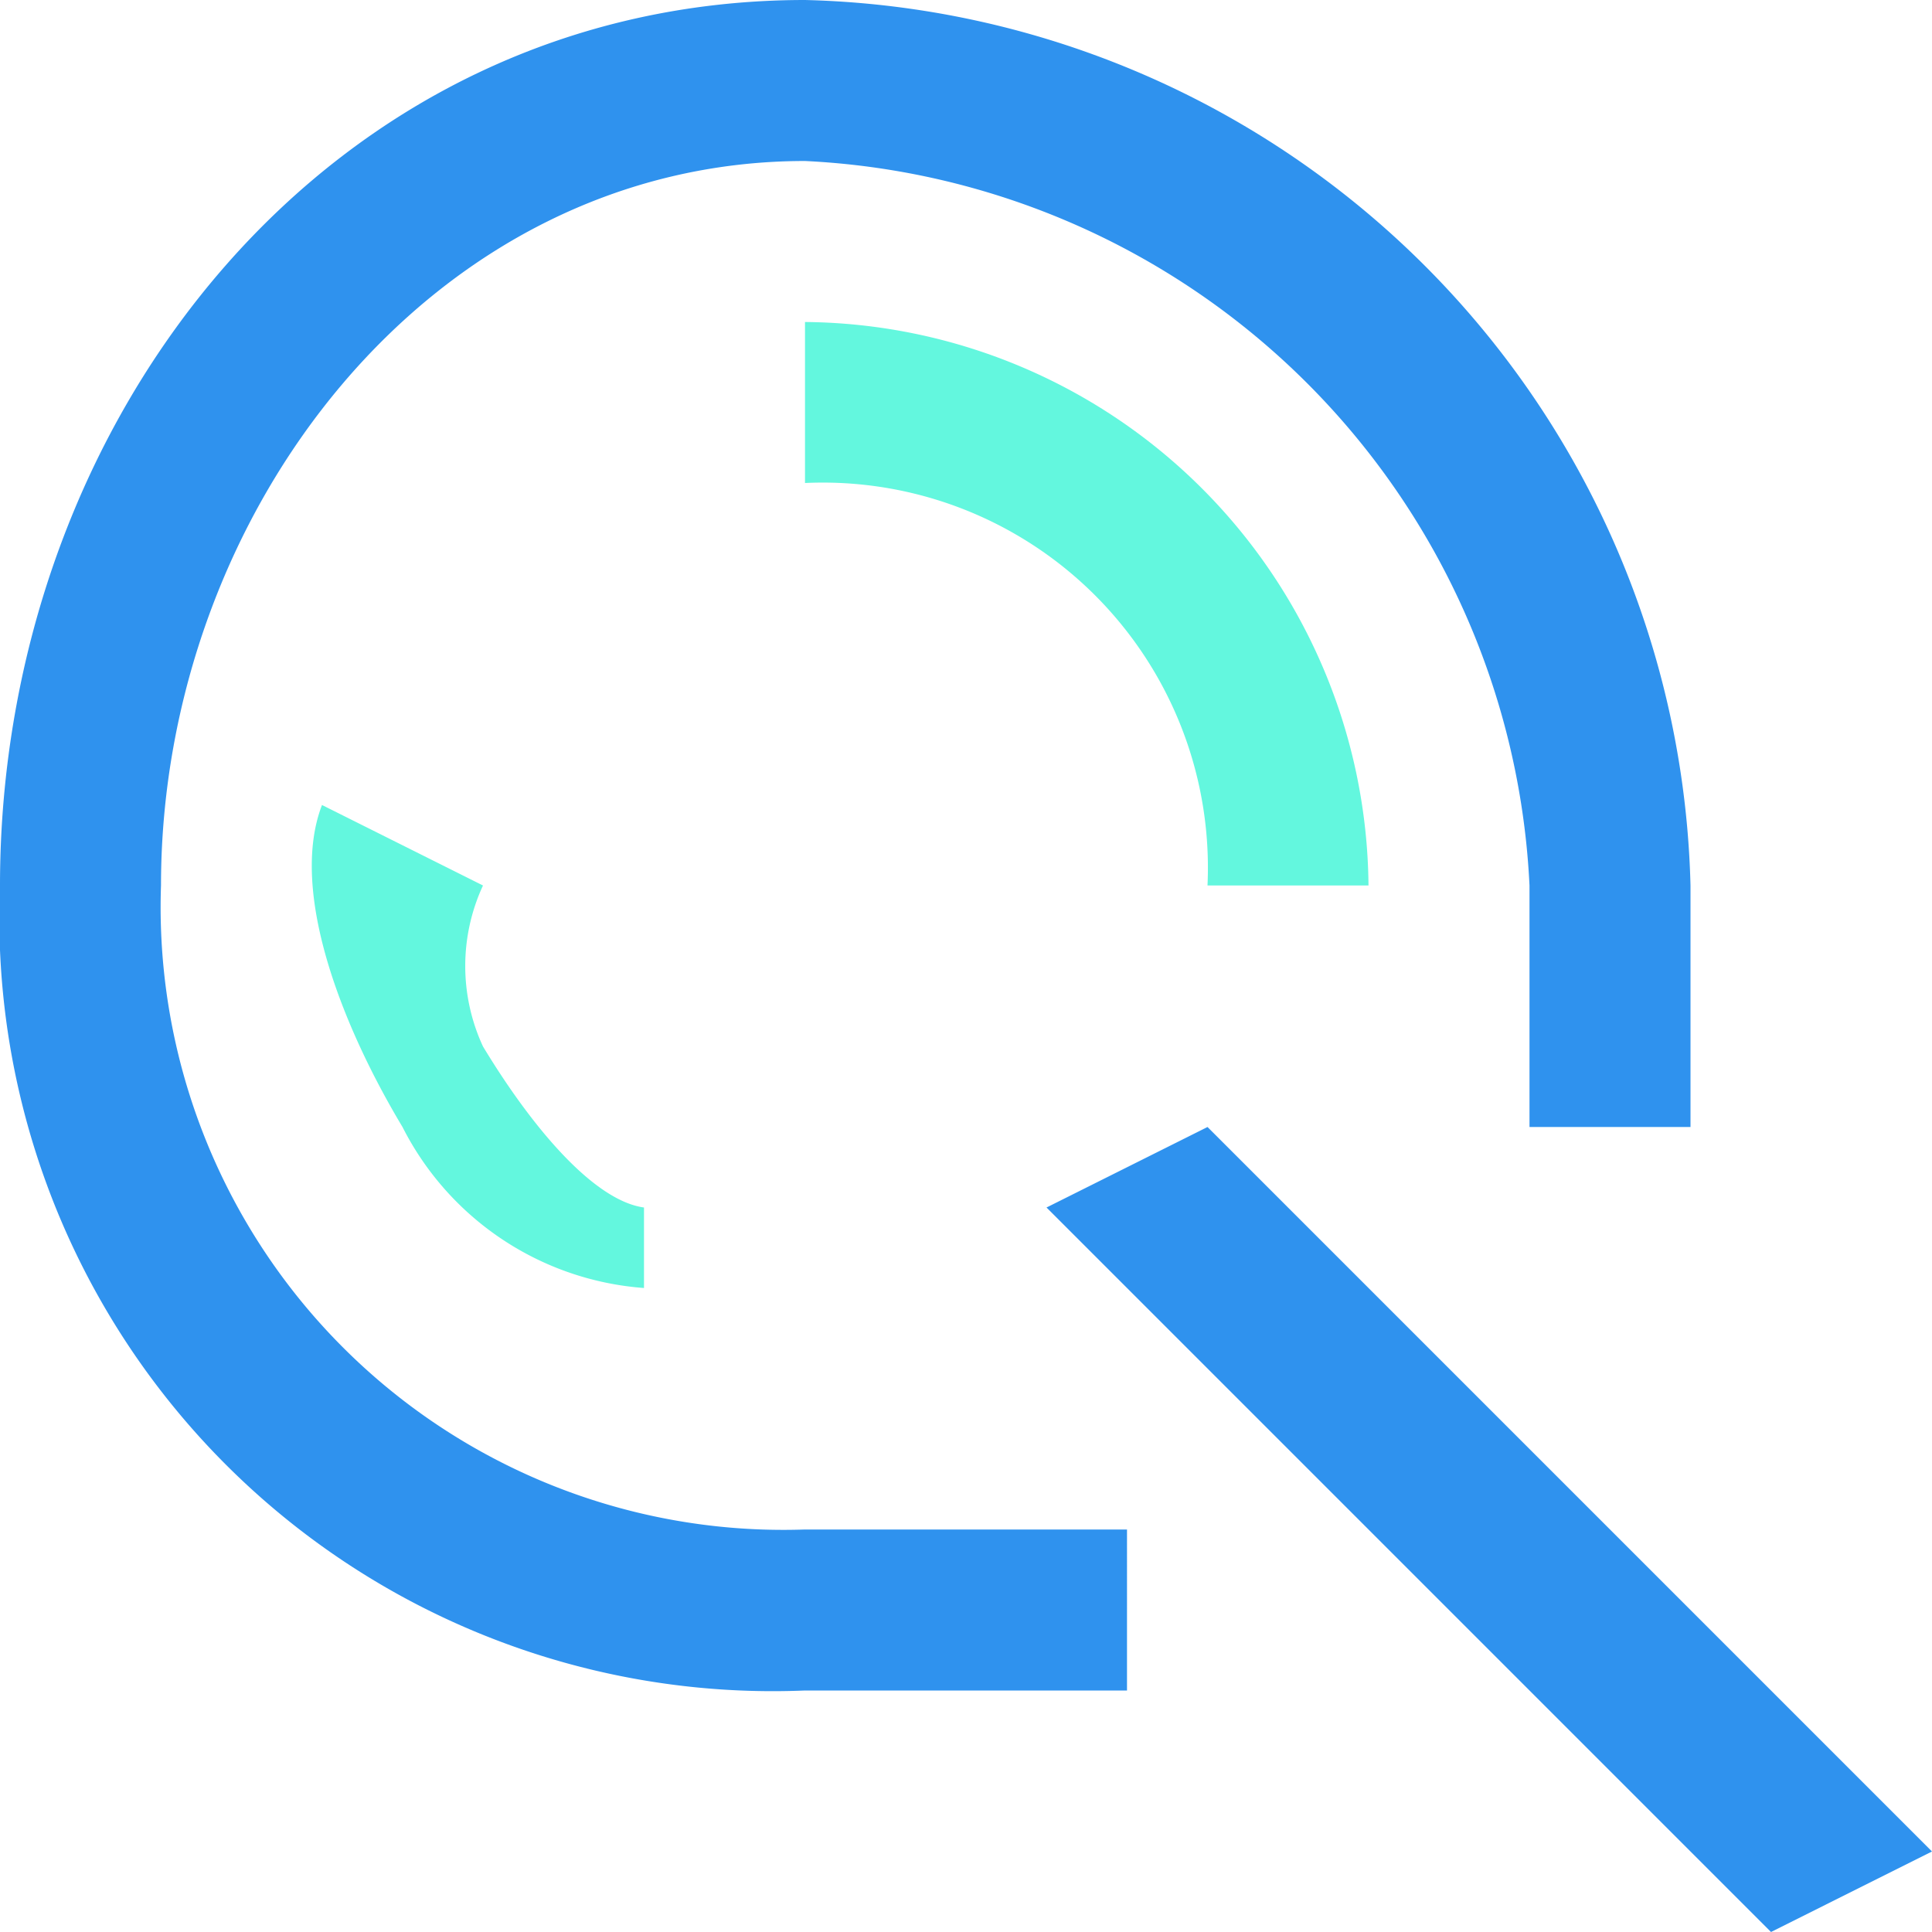 <svg xmlns="http://www.w3.org/2000/svg" width="24" height="24" viewBox="0 0 24 24">
  <defs>
    <style>
      .cls-1 {
        fill: #2f92ee;
      }

      .cls-2 {
        fill: #63f7de;
      }
    </style>
  </defs>
  <g id="组_786" data-name="组 786" transform="translate(-0.384 -0.07)">
    <path id="路径_5019" data-name="路径 5019" class="cls-1" d="M77.872,84.558h-4a9.608,9.608,0,0,1-10-10c0-5.851,4.122-11,10-11a11.281,11.281,0,0,1,11,11v3h-2v-3a9.465,9.465,0,0,0-9-9c-4.637,0-8,4.363-8,9a7.736,7.736,0,0,0,8,8h4Z" transform="translate(-63.488 -63.488)"/>
    <path id="路径_5020" data-name="路径 5020" class="cls-1" d="M571.406,573.66l2-1,9,9-2,1Z" transform="translate(-558.022 -558.59)"/>
    <path id="路径_5021" data-name="路径 5021" class="cls-2" d="M239.264,216.047h-2a4.784,4.784,0,0,0-5-5v-2A7.062,7.062,0,0,1,239.264,216.047Zm-9,5a3.666,3.666,0,0,1-3-2c-.745-1.242-1.414-2.924-1-4l2,1a2.377,2.377,0,0,0,0,2c.635,1.049,1.393,1.917,2,2Z" transform="translate(-221.88 -204.977)"/>
  </g>
</svg>

